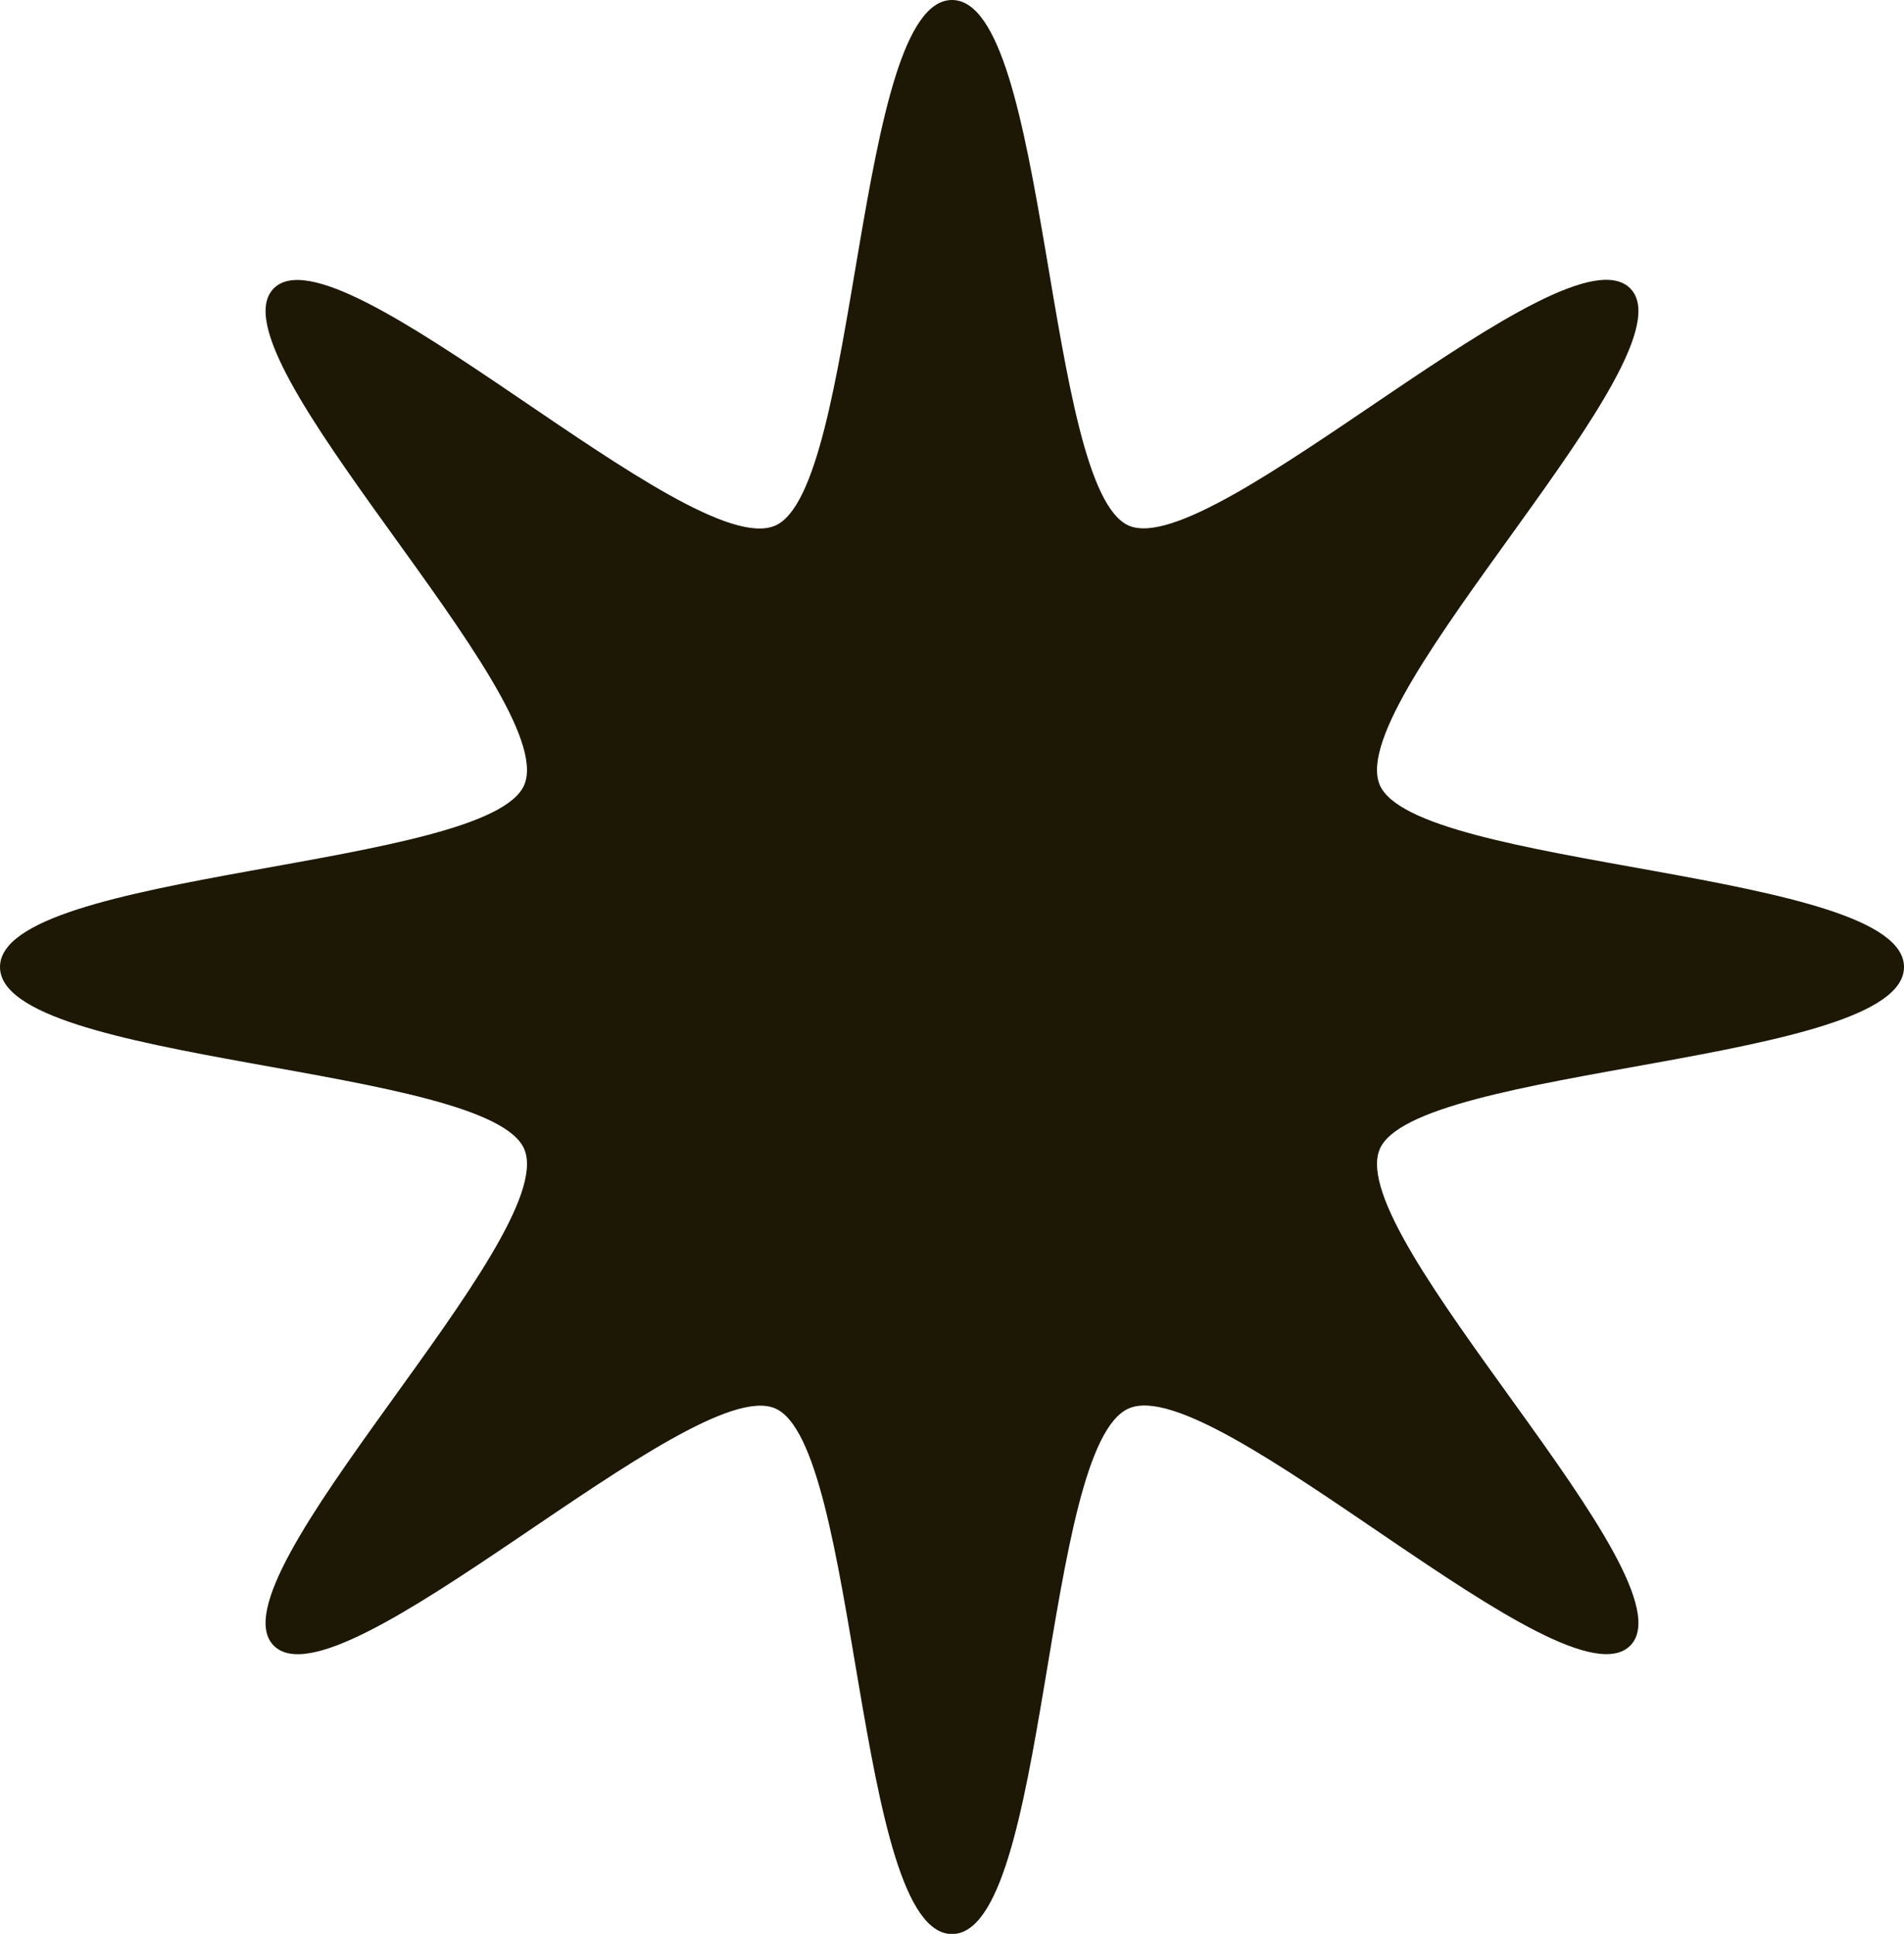 <?xml version="1.0" encoding="UTF-8"?><svg xmlns="http://www.w3.org/2000/svg" viewBox="0 0 101.14 102.71"><defs><style>.d{fill:#1d1705;}</style></defs><g id="a"/><g id="b"><g id="c"><path class="d" d="M101.14,51.36c0,5.15-26.06,5.22-27.86,9.7-1.88,4.68,16.76,22.79,13.33,26.33-3.46,3.56-22.04-14.56-26.64-12.59s-4.25,27.92-9.4,27.92-4.93-26.01-9.4-27.92-23.18,16.16-26.64,12.59c-3.43-3.54,15.21-21.65,13.33-26.33-1.8-4.49-27.86-4.55-27.86-9.7s26.06-5.22,27.86-9.7c1.88-4.68-16.76-22.79-13.33-26.33s22.04,14.56,26.64,12.59c4.46-1.91,4.25-27.92,9.4-27.92s4.93,26.01,9.4,27.92,23.18-16.16,26.64-12.59c3.43,3.54-15.21,21.65-13.33,26.33,1.8,4.49,27.86,4.55,27.86,9.7Z"/></g></g></svg>